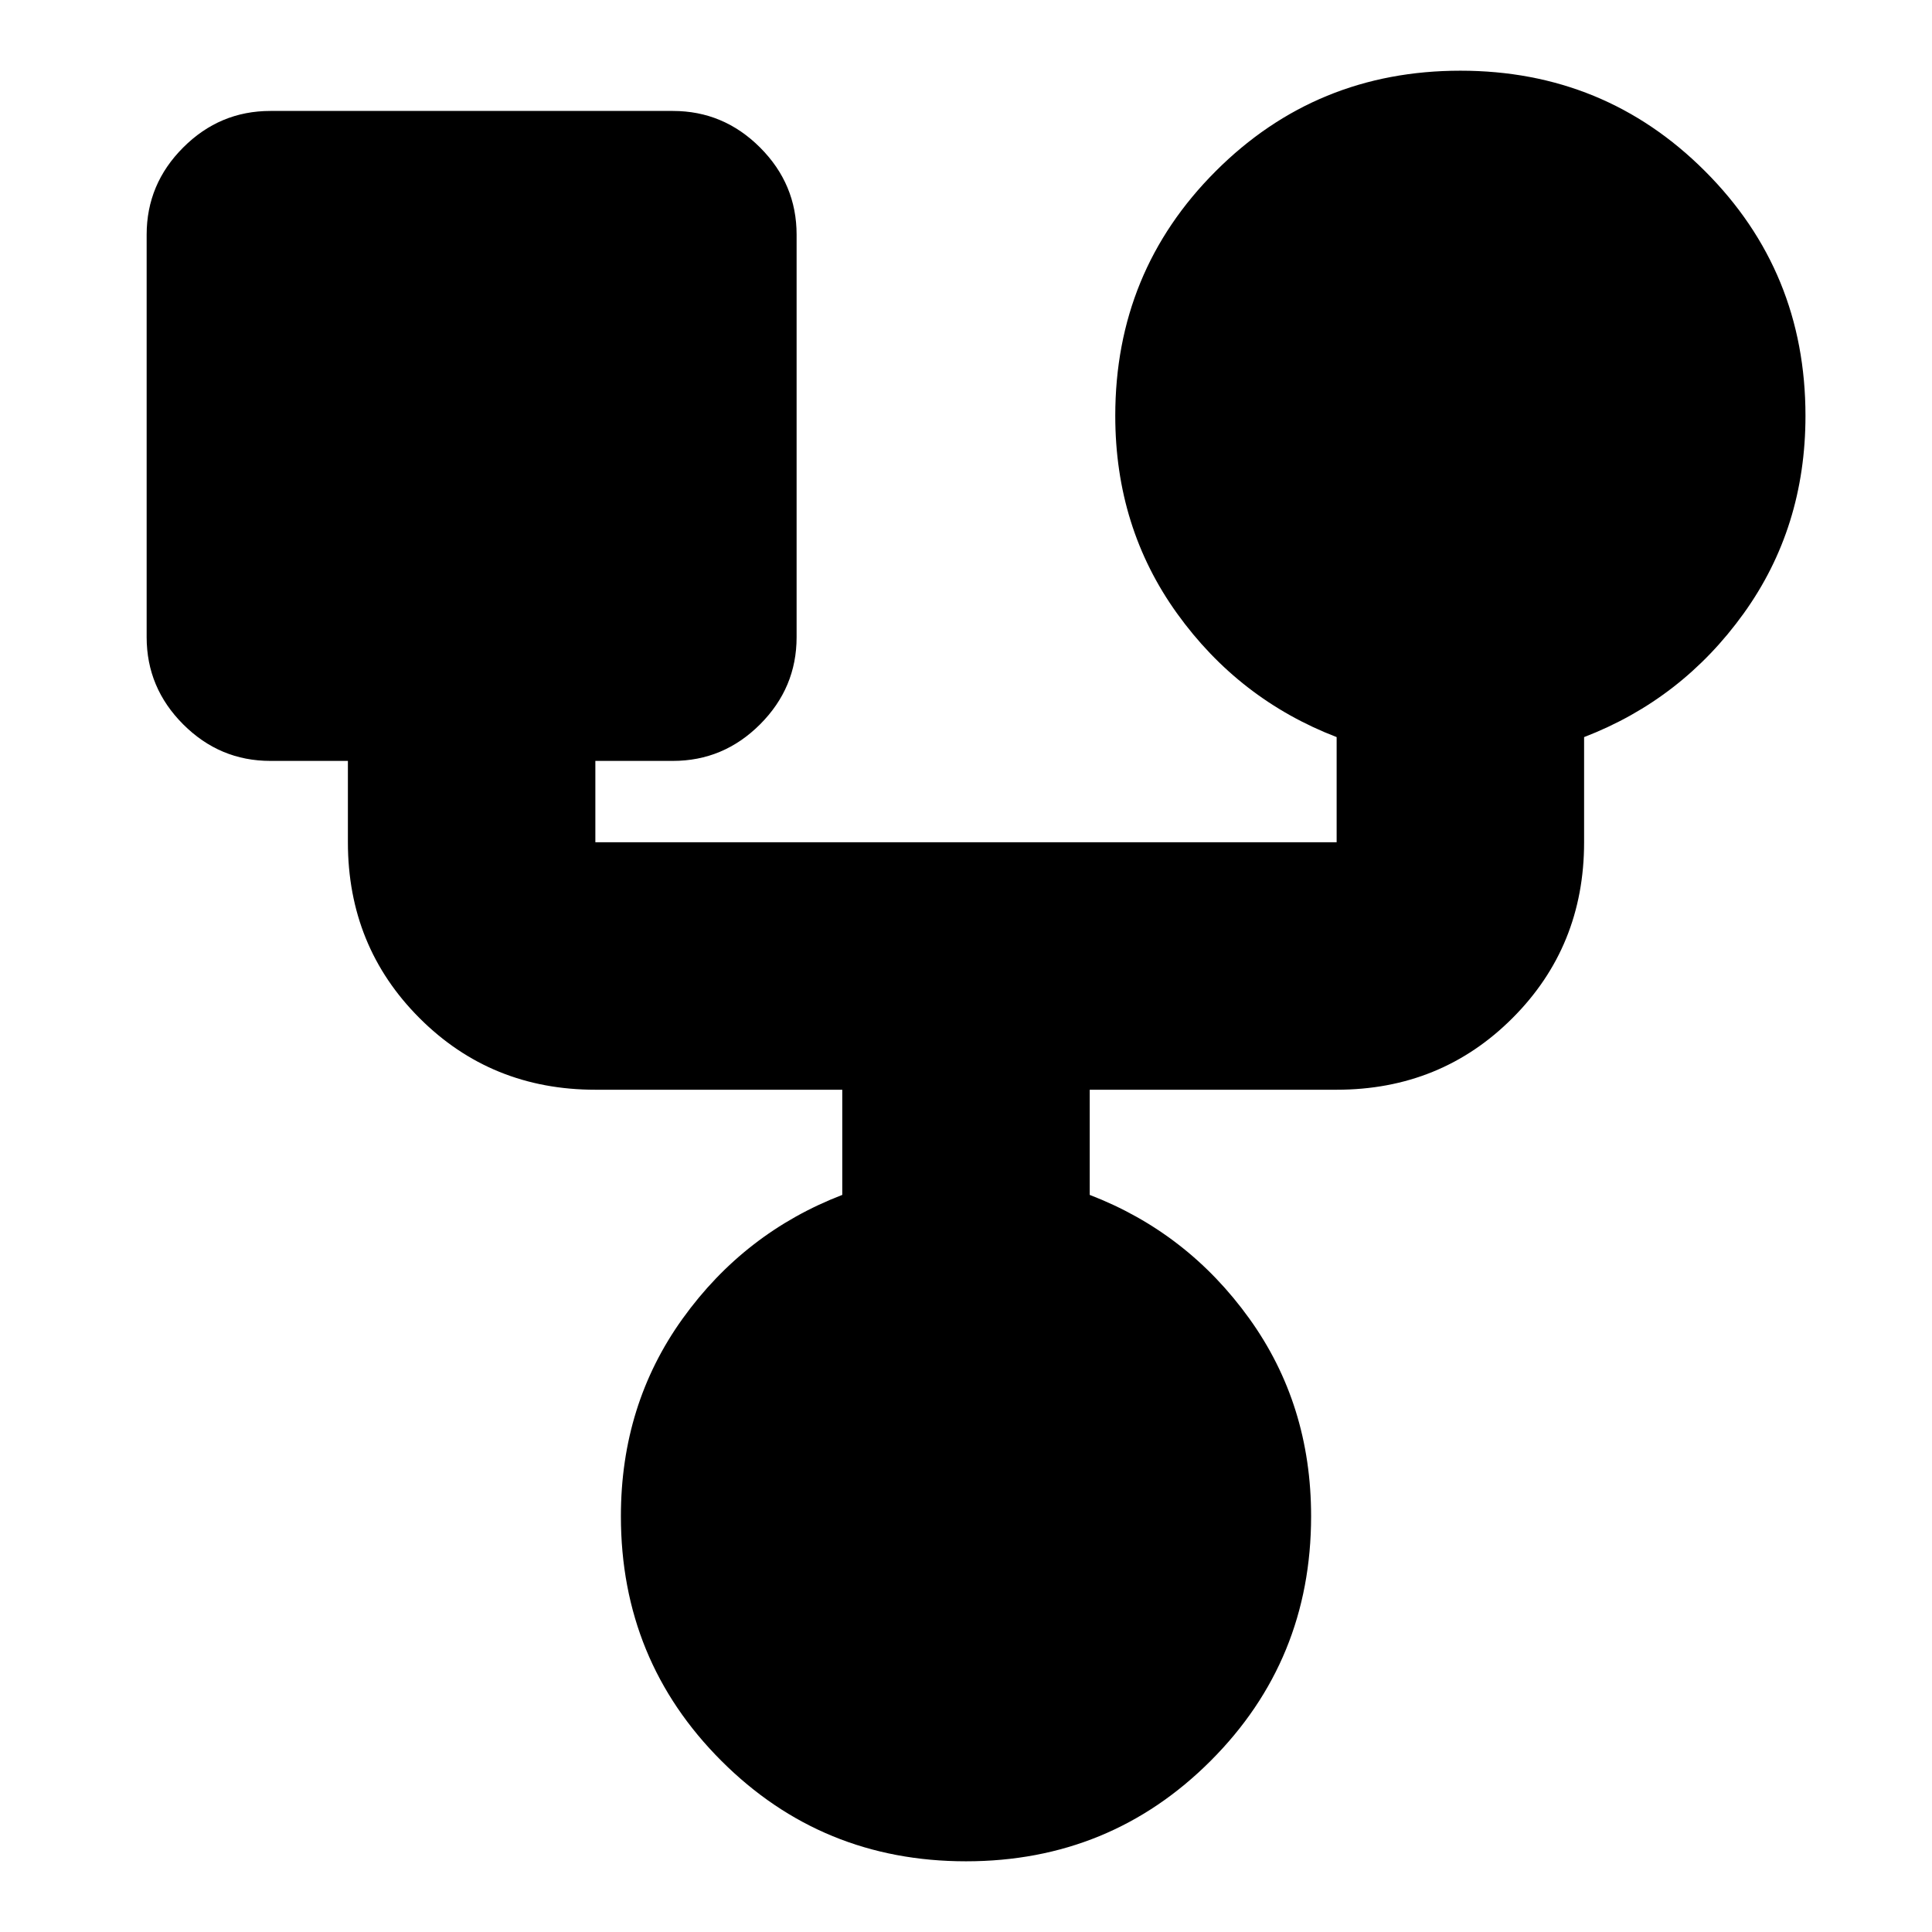 <svg xmlns="http://www.w3.org/2000/svg" height="24" viewBox="0 -960 960 960" width="24"><path d="M480-35.13q-71.65 0-121.56-49.92-49.92-49.91-49.92-121.56 0-55.51 30.72-98.23 30.72-42.73 79.28-61.42v-52.26H295.83q-51.79 0-87.37-35.59-35.59-35.59-35.59-87.37v-40.43h-38.52q-25.17 0-43.32-18.16-18.16-18.16-18.16-43.32v-200q0-25.17 18.16-43.32 18.15-18.16 43.32-18.16h200q25.16 0 43.32 18.16 18.16 18.15 18.16 43.32v200q0 25.16-18.16 43.32t-43.32 18.16h-38.52v40.43h368.34v-52.26q-48.56-18.69-79.28-61.42-30.72-42.72-30.72-98.23 0-71.65 49.92-121.56 49.91-49.92 121.56-49.92t121.57 49.92q49.91 49.91 49.91 121.56 0 55.51-30.72 98.23-30.71 42.73-79.28 61.42v52.26q0 51.78-35.59 87.37-35.58 35.59-87.37 35.59H541.48v52.26q48.56 18.69 79.28 61.42 30.72 42.72 30.72 98.23 0 71.65-49.92 121.56Q551.65-35.13 480-35.13Z"/></svg>
